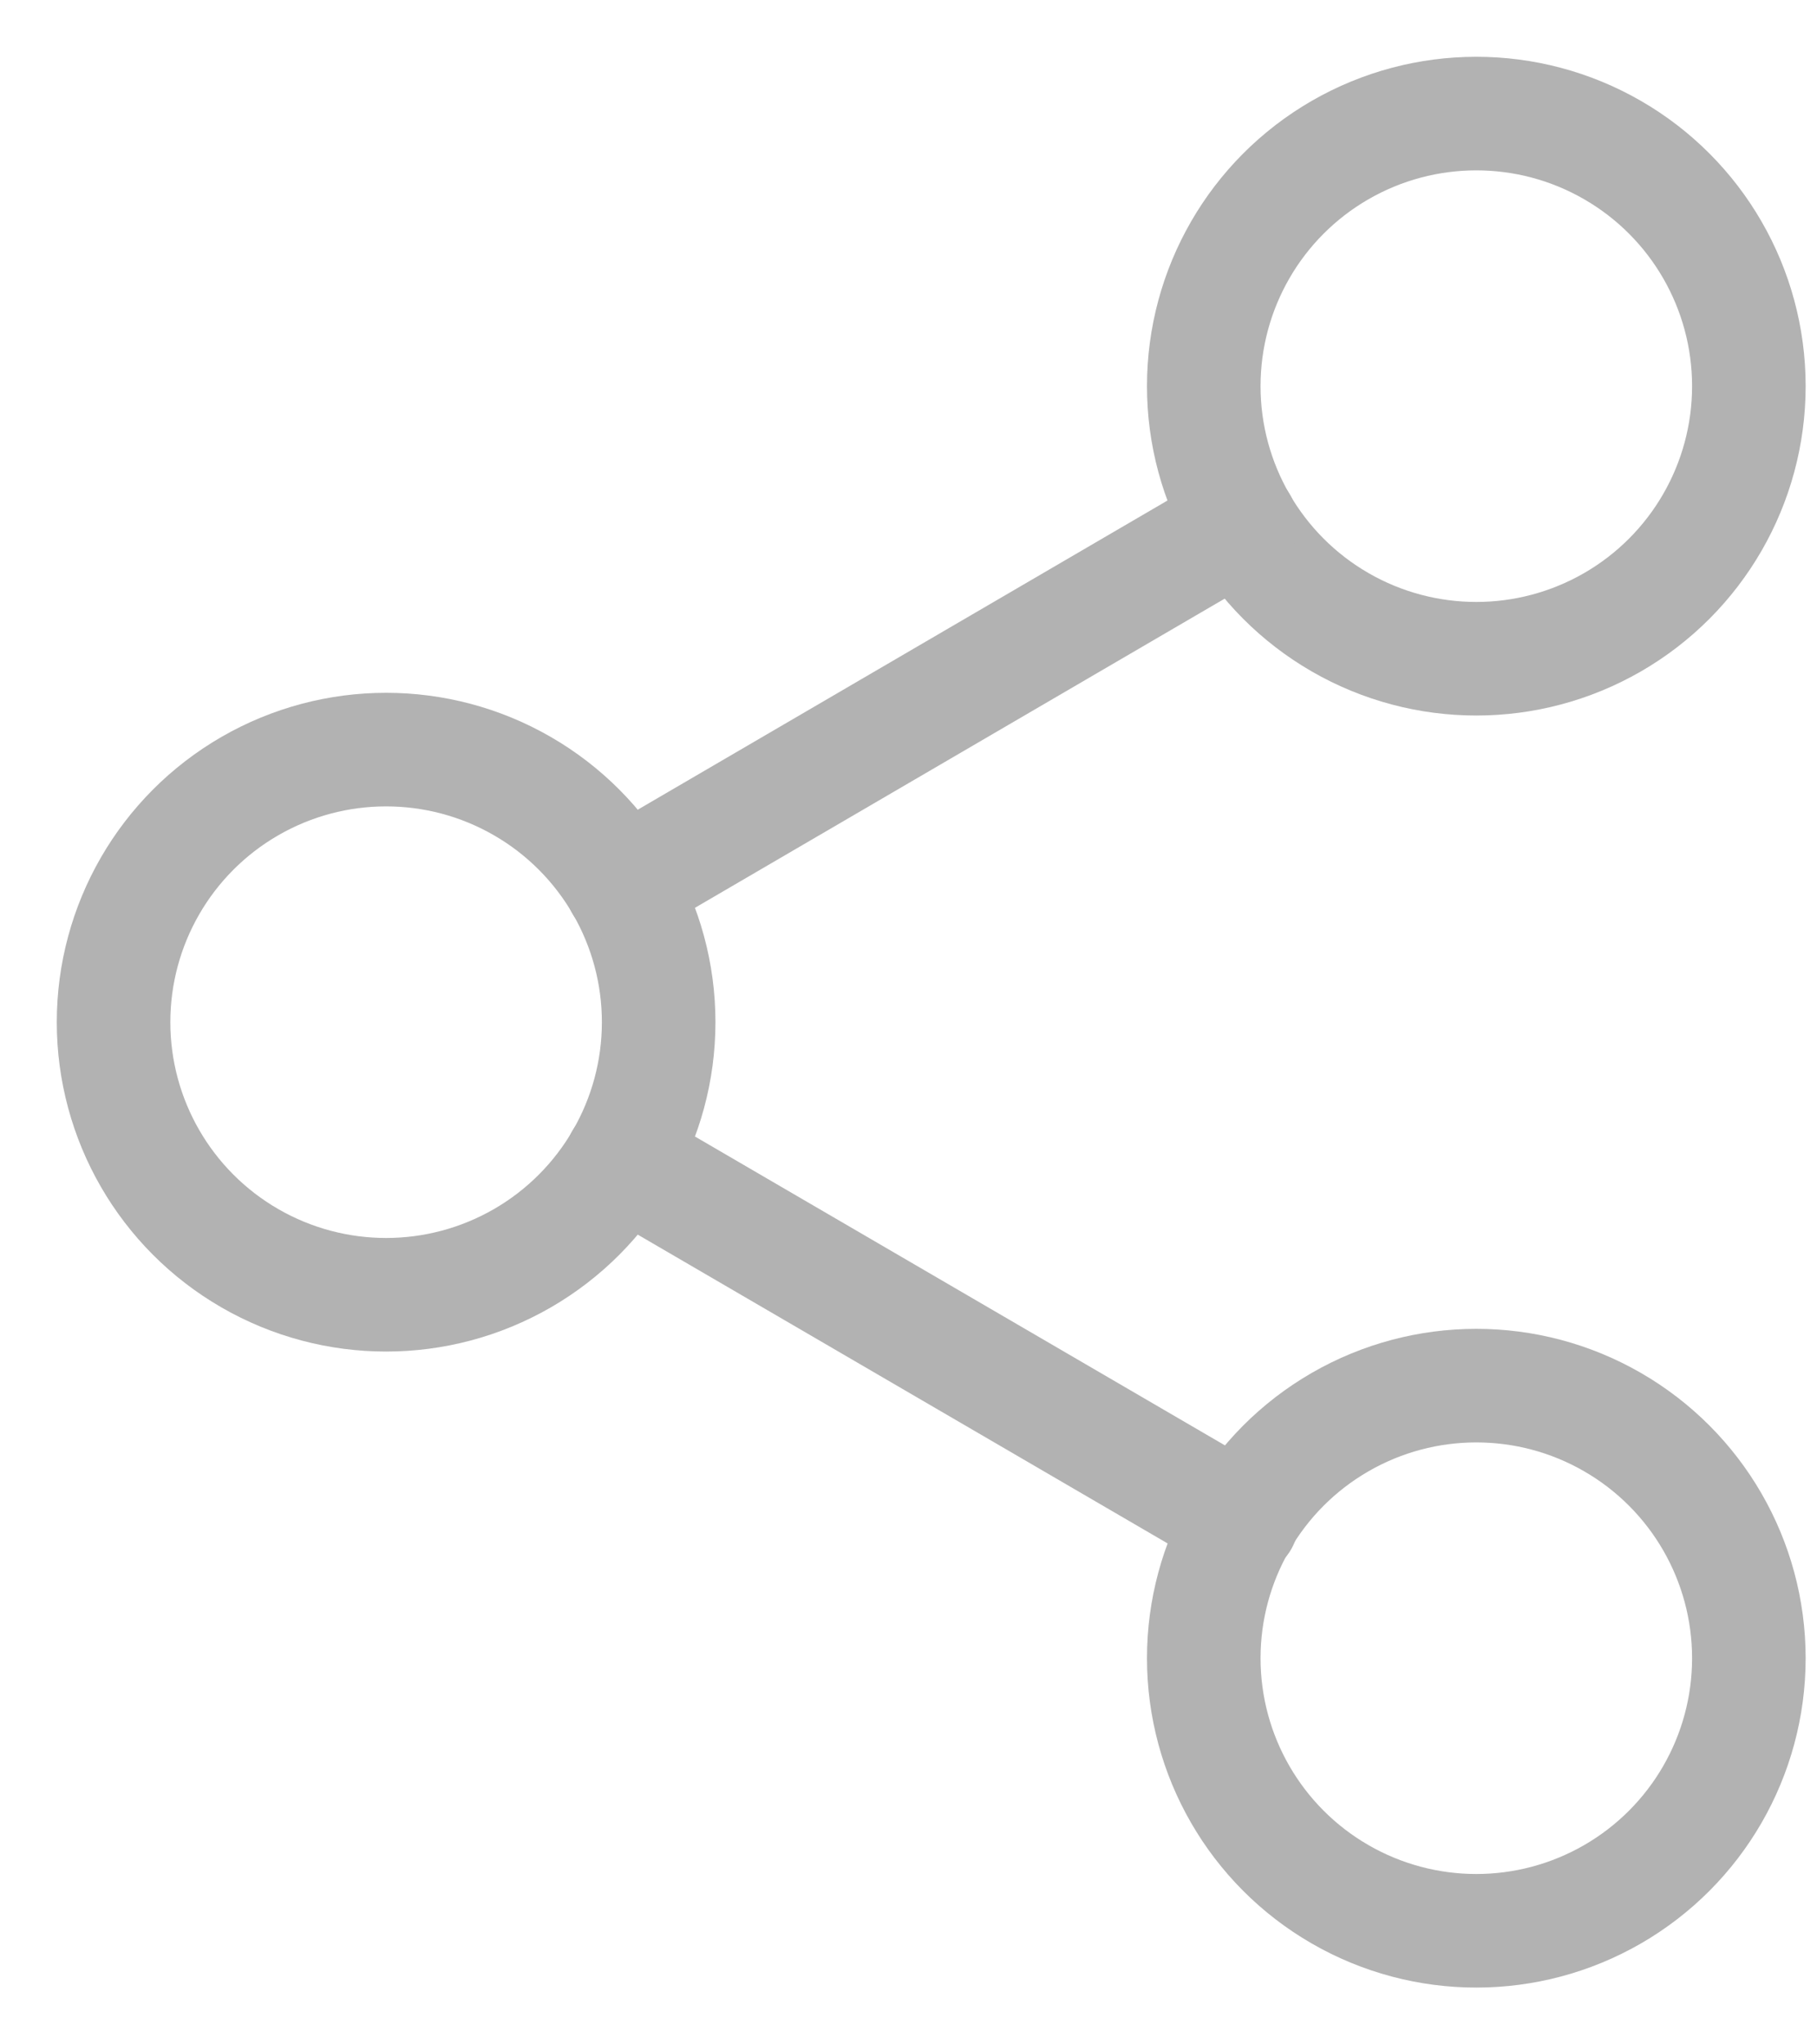 <svg xmlns="http://www.w3.org/2000/svg" width="16" height="18" viewBox="0 0 16 18">
    <g fill="none" fill-rule="evenodd" stroke-linecap="round" stroke-linejoin="round">
        <g stroke="#B2B2B2">
            <g>
                <g>
                    <g transform="translate(-33, -258) translate(10, 120) translate(15, 19) translate(9, 120)">
                        <circle cx="12" cy="2.4" r="2.4"/>
                        <circle cx="2.4" cy="8" r="2.4"/>
                        <circle cx="12" cy="13.6" r="2.4"/>
                        <path d="M4.472 9.208L9.936 12.392M9.928 3.608L4.472 6.792"/>
                    </g>
                </g>
            </g>
        </g>
    </g>
</svg>
